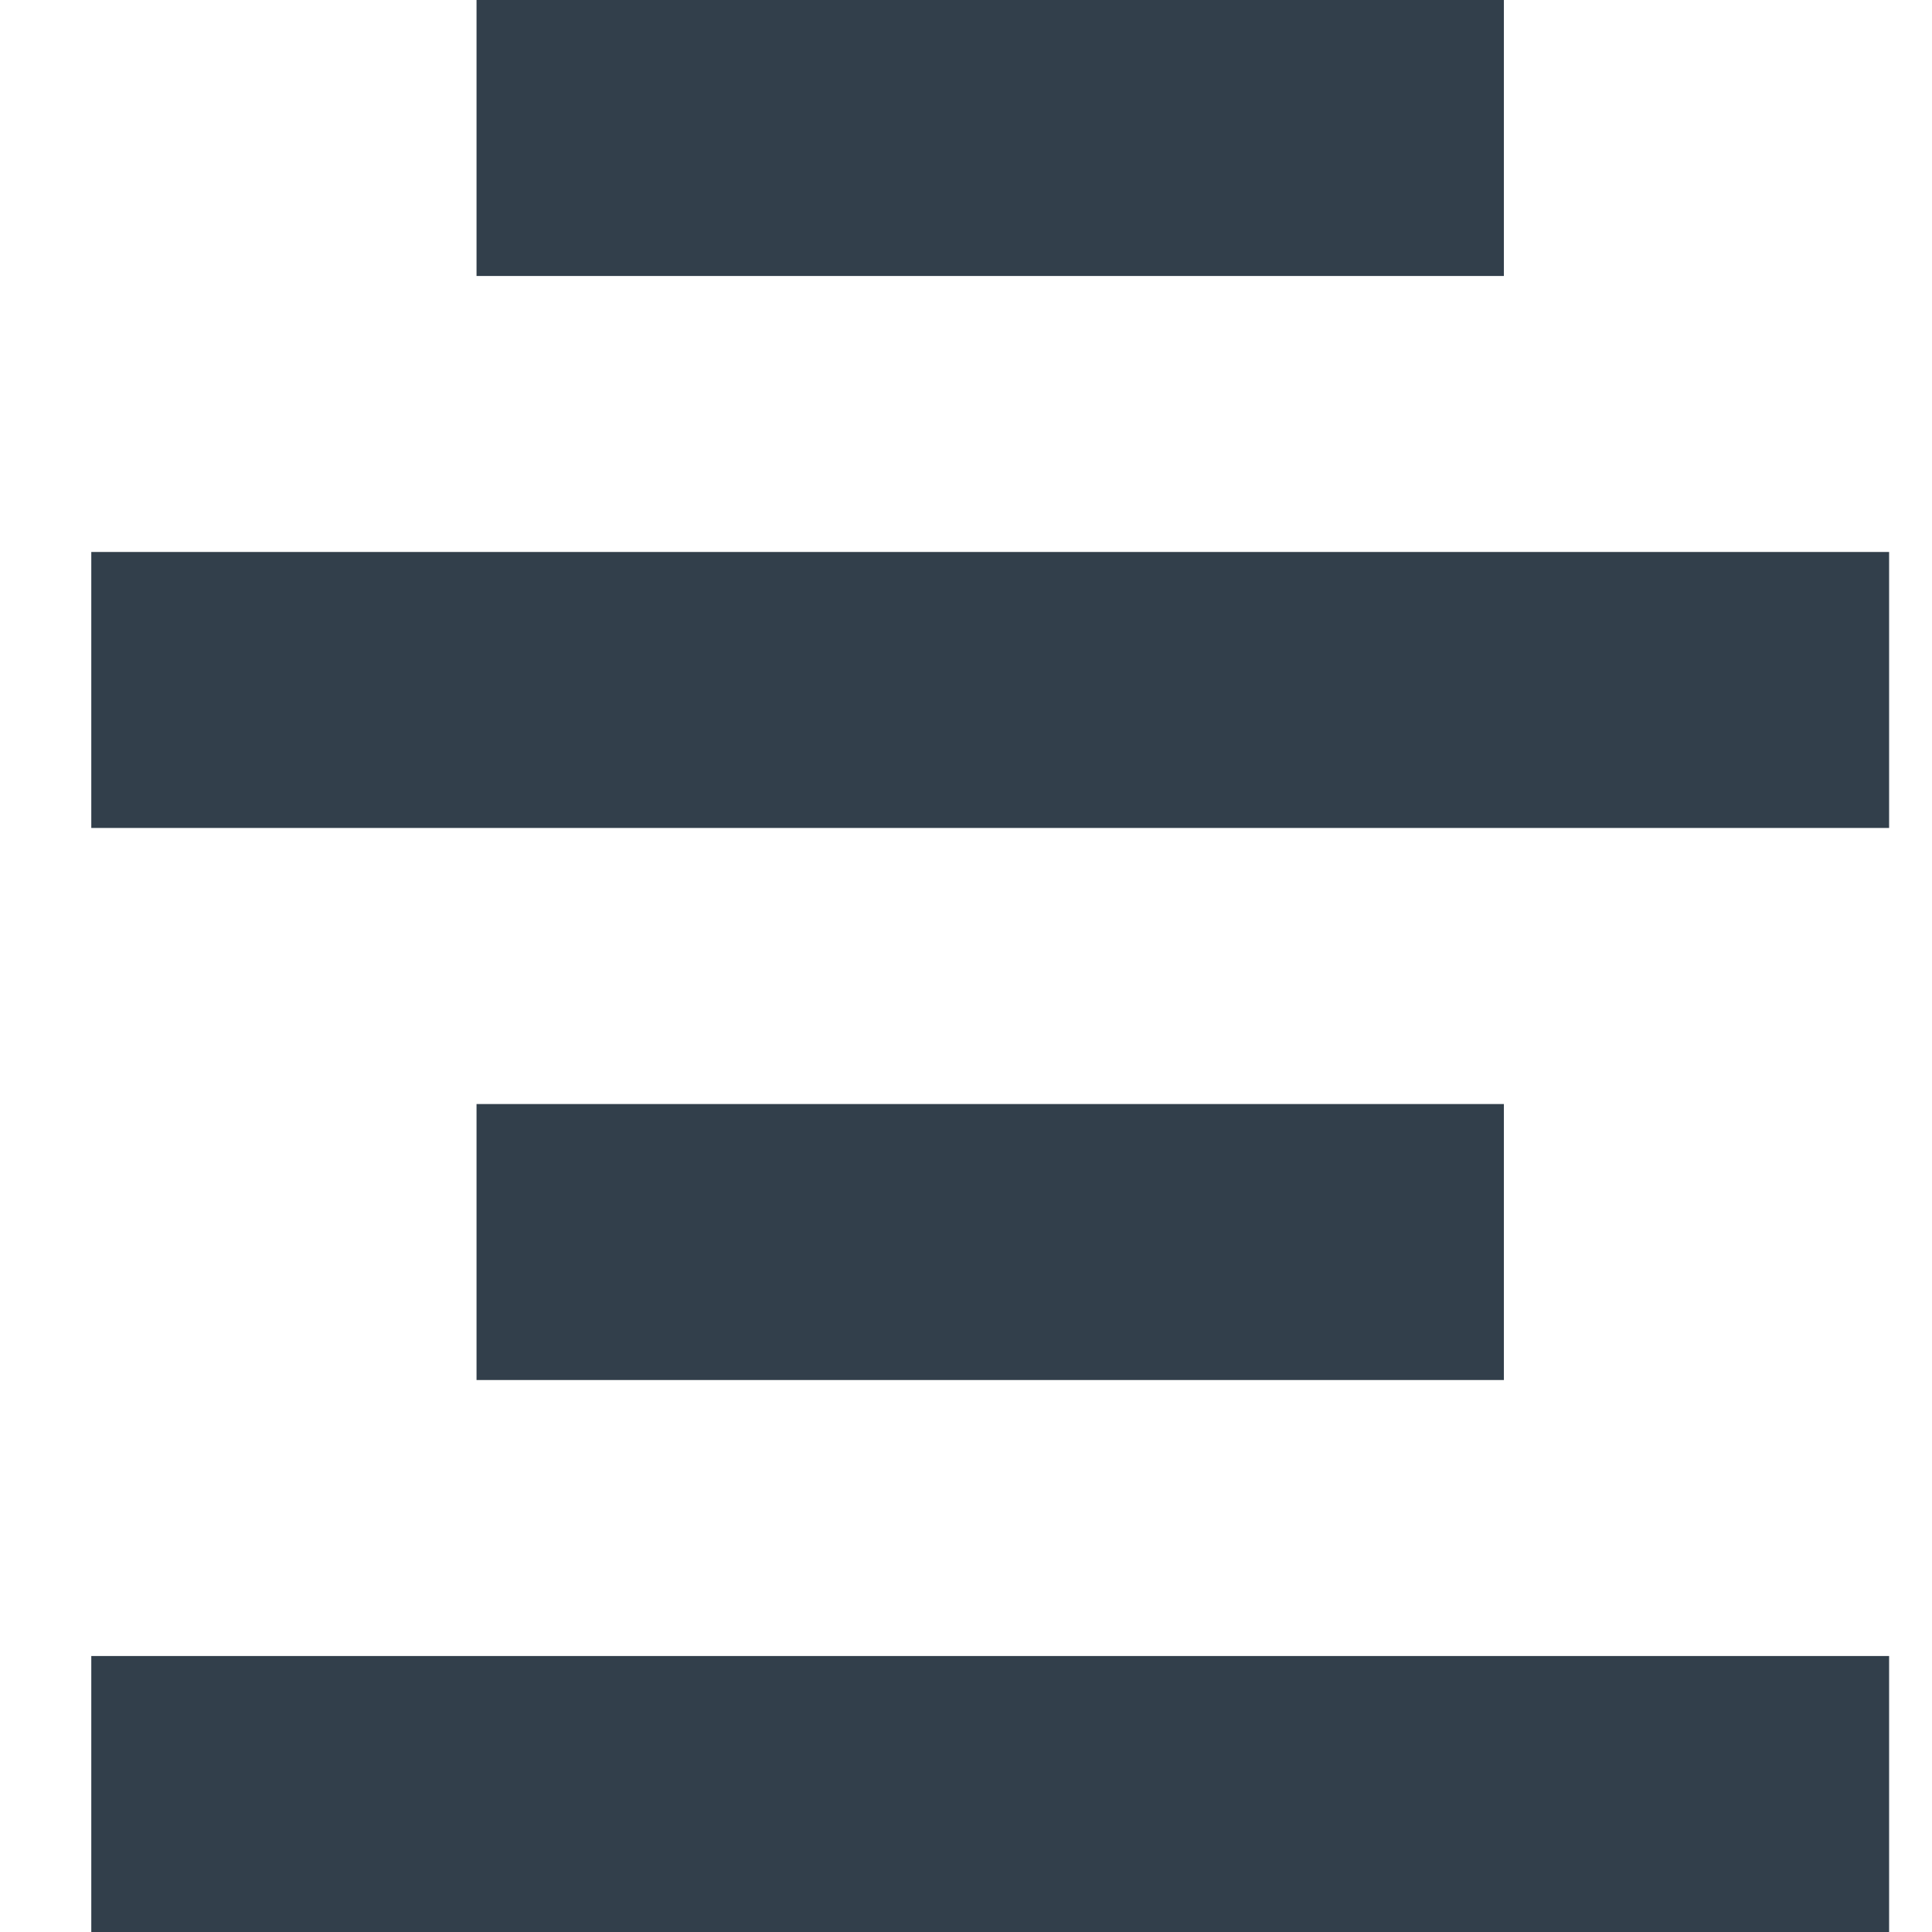 <svg id="formatterTextCenter" width="20" height="20" viewBox="0 0 20 20" fill="none" xmlns="http://www.w3.org/2000/svg">
    <path d="M5.558 0.625H14.943V2.232H5.558V0.625ZM1.57 6.339H18.931V7.946H1.57V6.339ZM5.558 12.054H14.943V13.661H5.558V12.054ZM1.57 17.768H18.931V19.375H1.57V17.768Z" fill="#323F4B" stroke="#323F4B" stroke-width="1.25"></path>
    </svg>